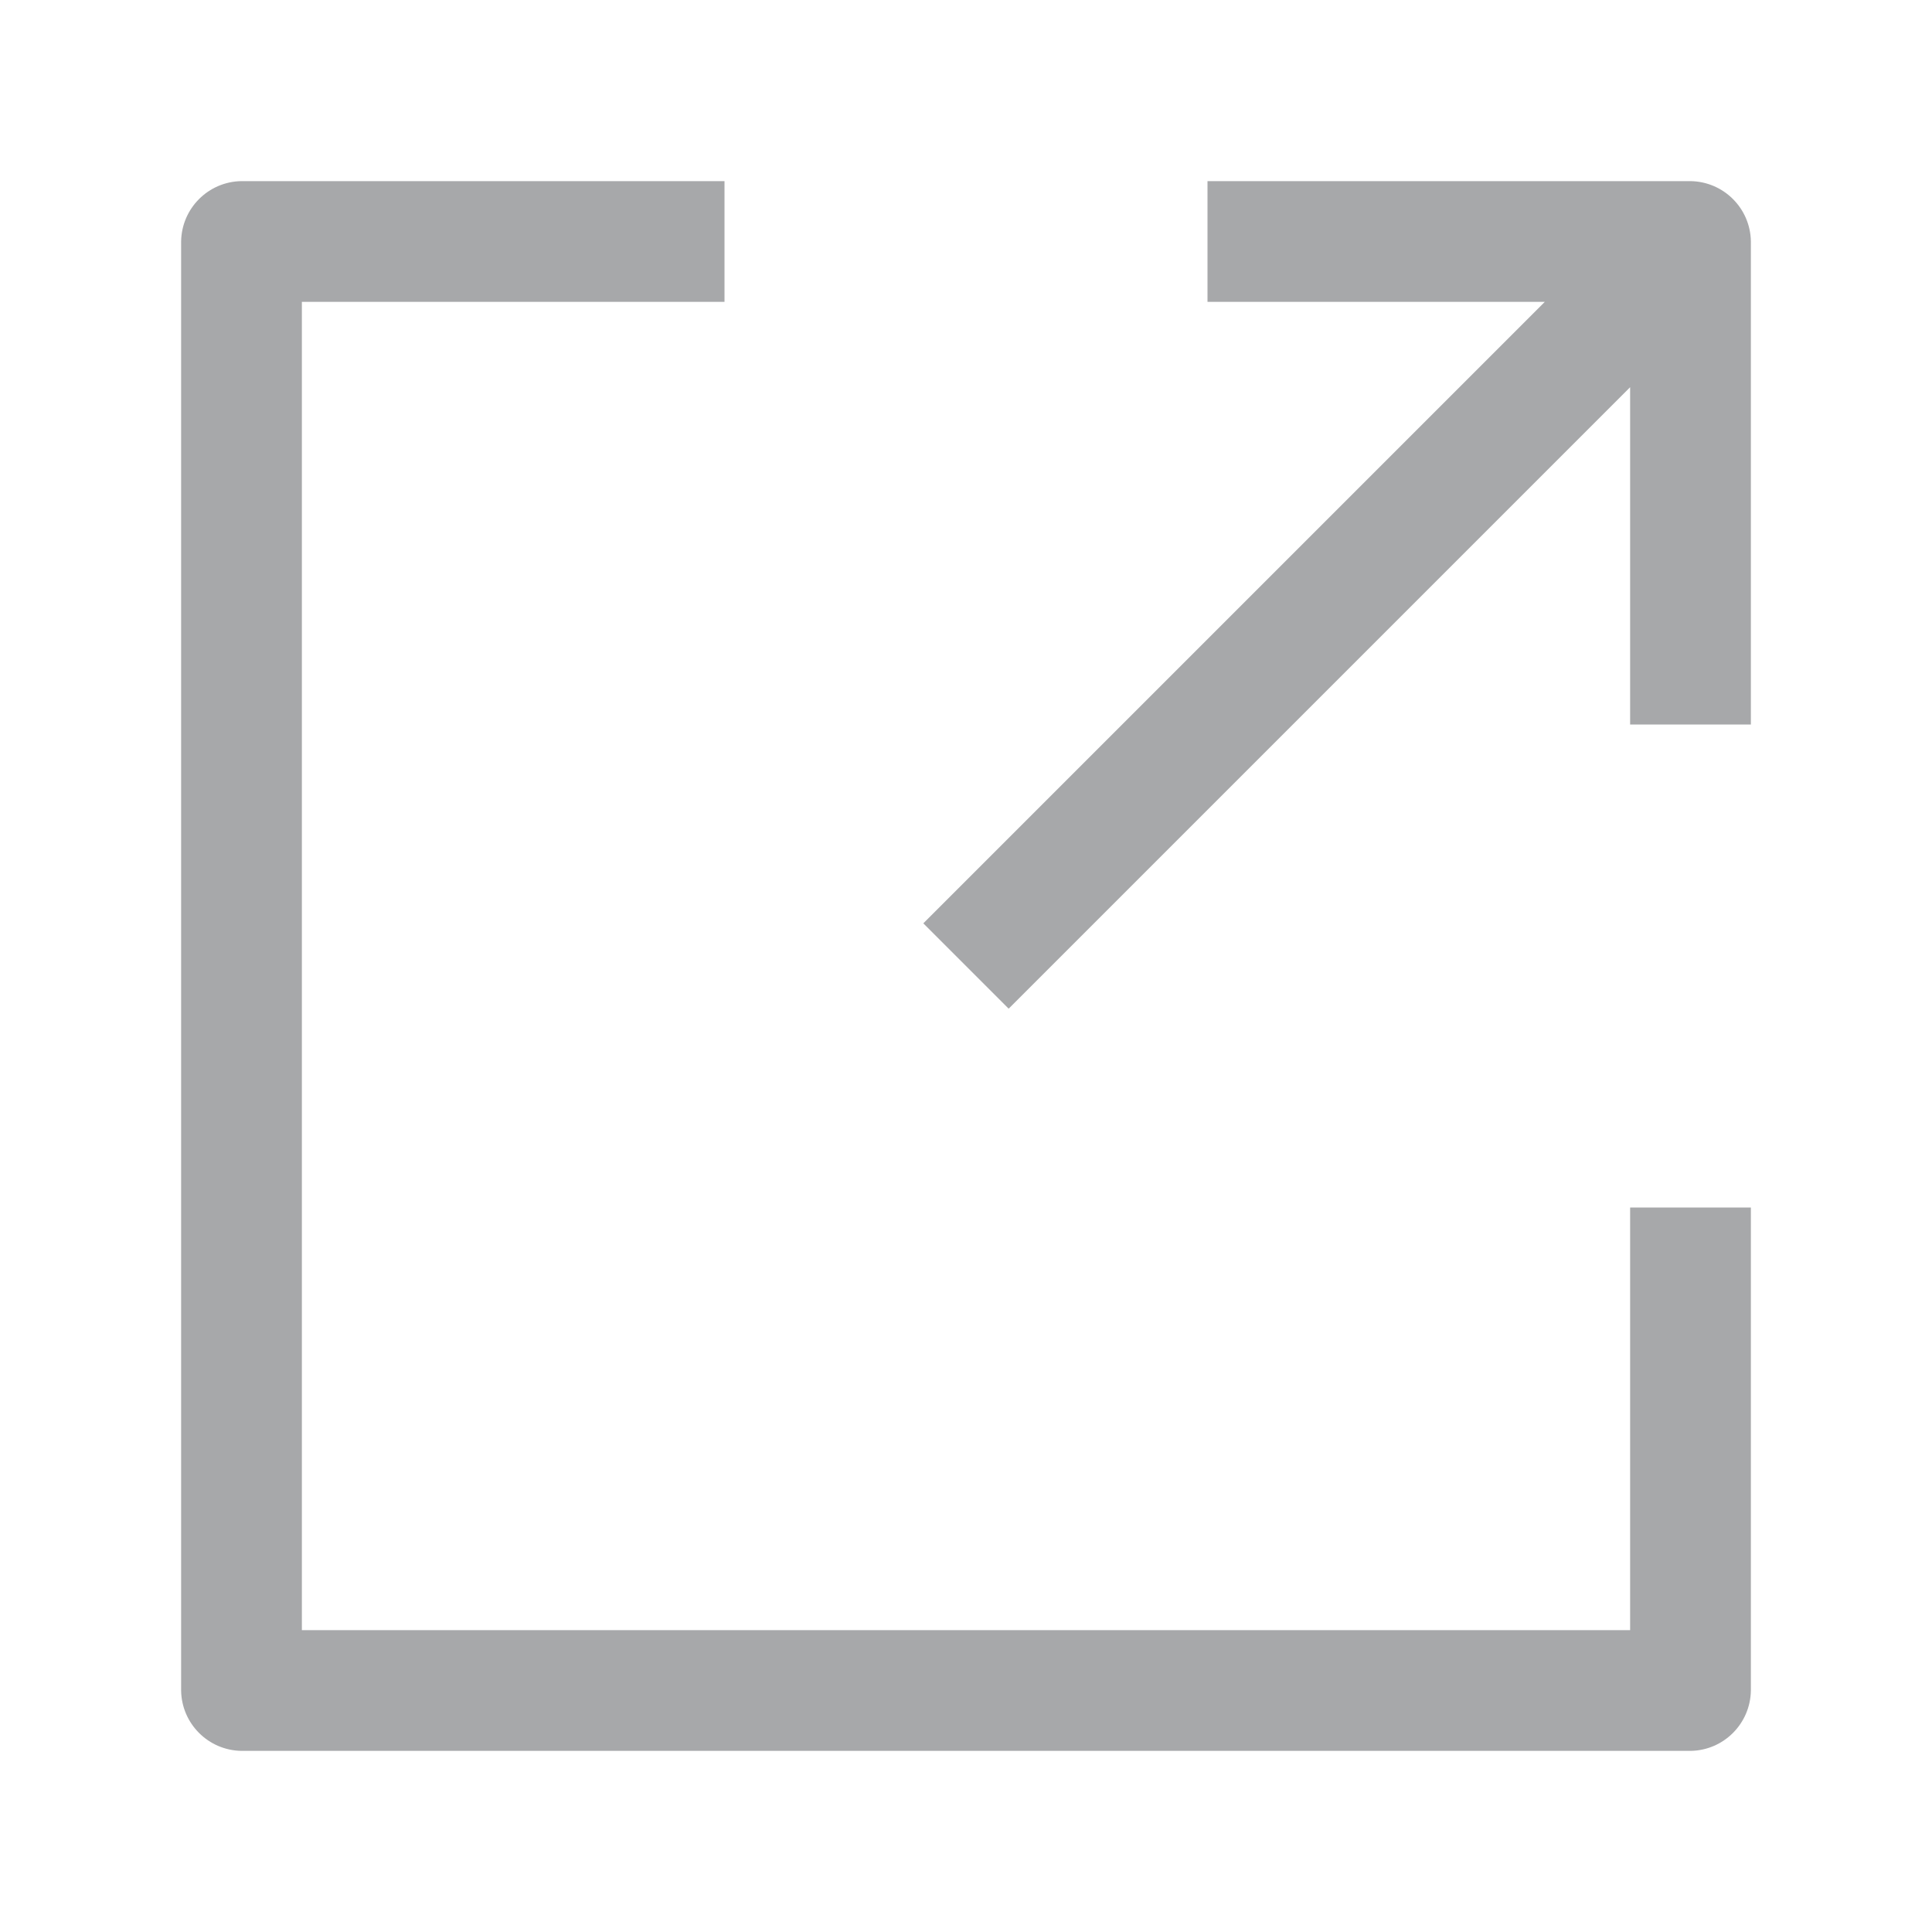 <!-- Generated by IcoMoon.io -->
<svg version="1.1" xmlns="http://www.w3.org/2000/svg" width="24" height="24" viewBox="0 0 24 24">
<title>external-24</title>
<path fill="#a7a8aa" d="M21 2.25c0.412 0.006 0.744 0.338 0.75 0.749v6.001h-1.5v-4.19l-7.72 7.72-1.060-1.060 7.72-7.72h-4.19v-1.5h6zM20.25 20.25v-5.25h1.5v6c-0.006 0.412-0.338 0.744-0.749 0.75h-18.001c-0.412-0.006-0.744-0.338-0.75-0.749v-18.001c0.006-0.412 0.338-0.744 0.749-0.75h6.001v1.5h-5.25v16.5h16.5z"></path>
</svg>
